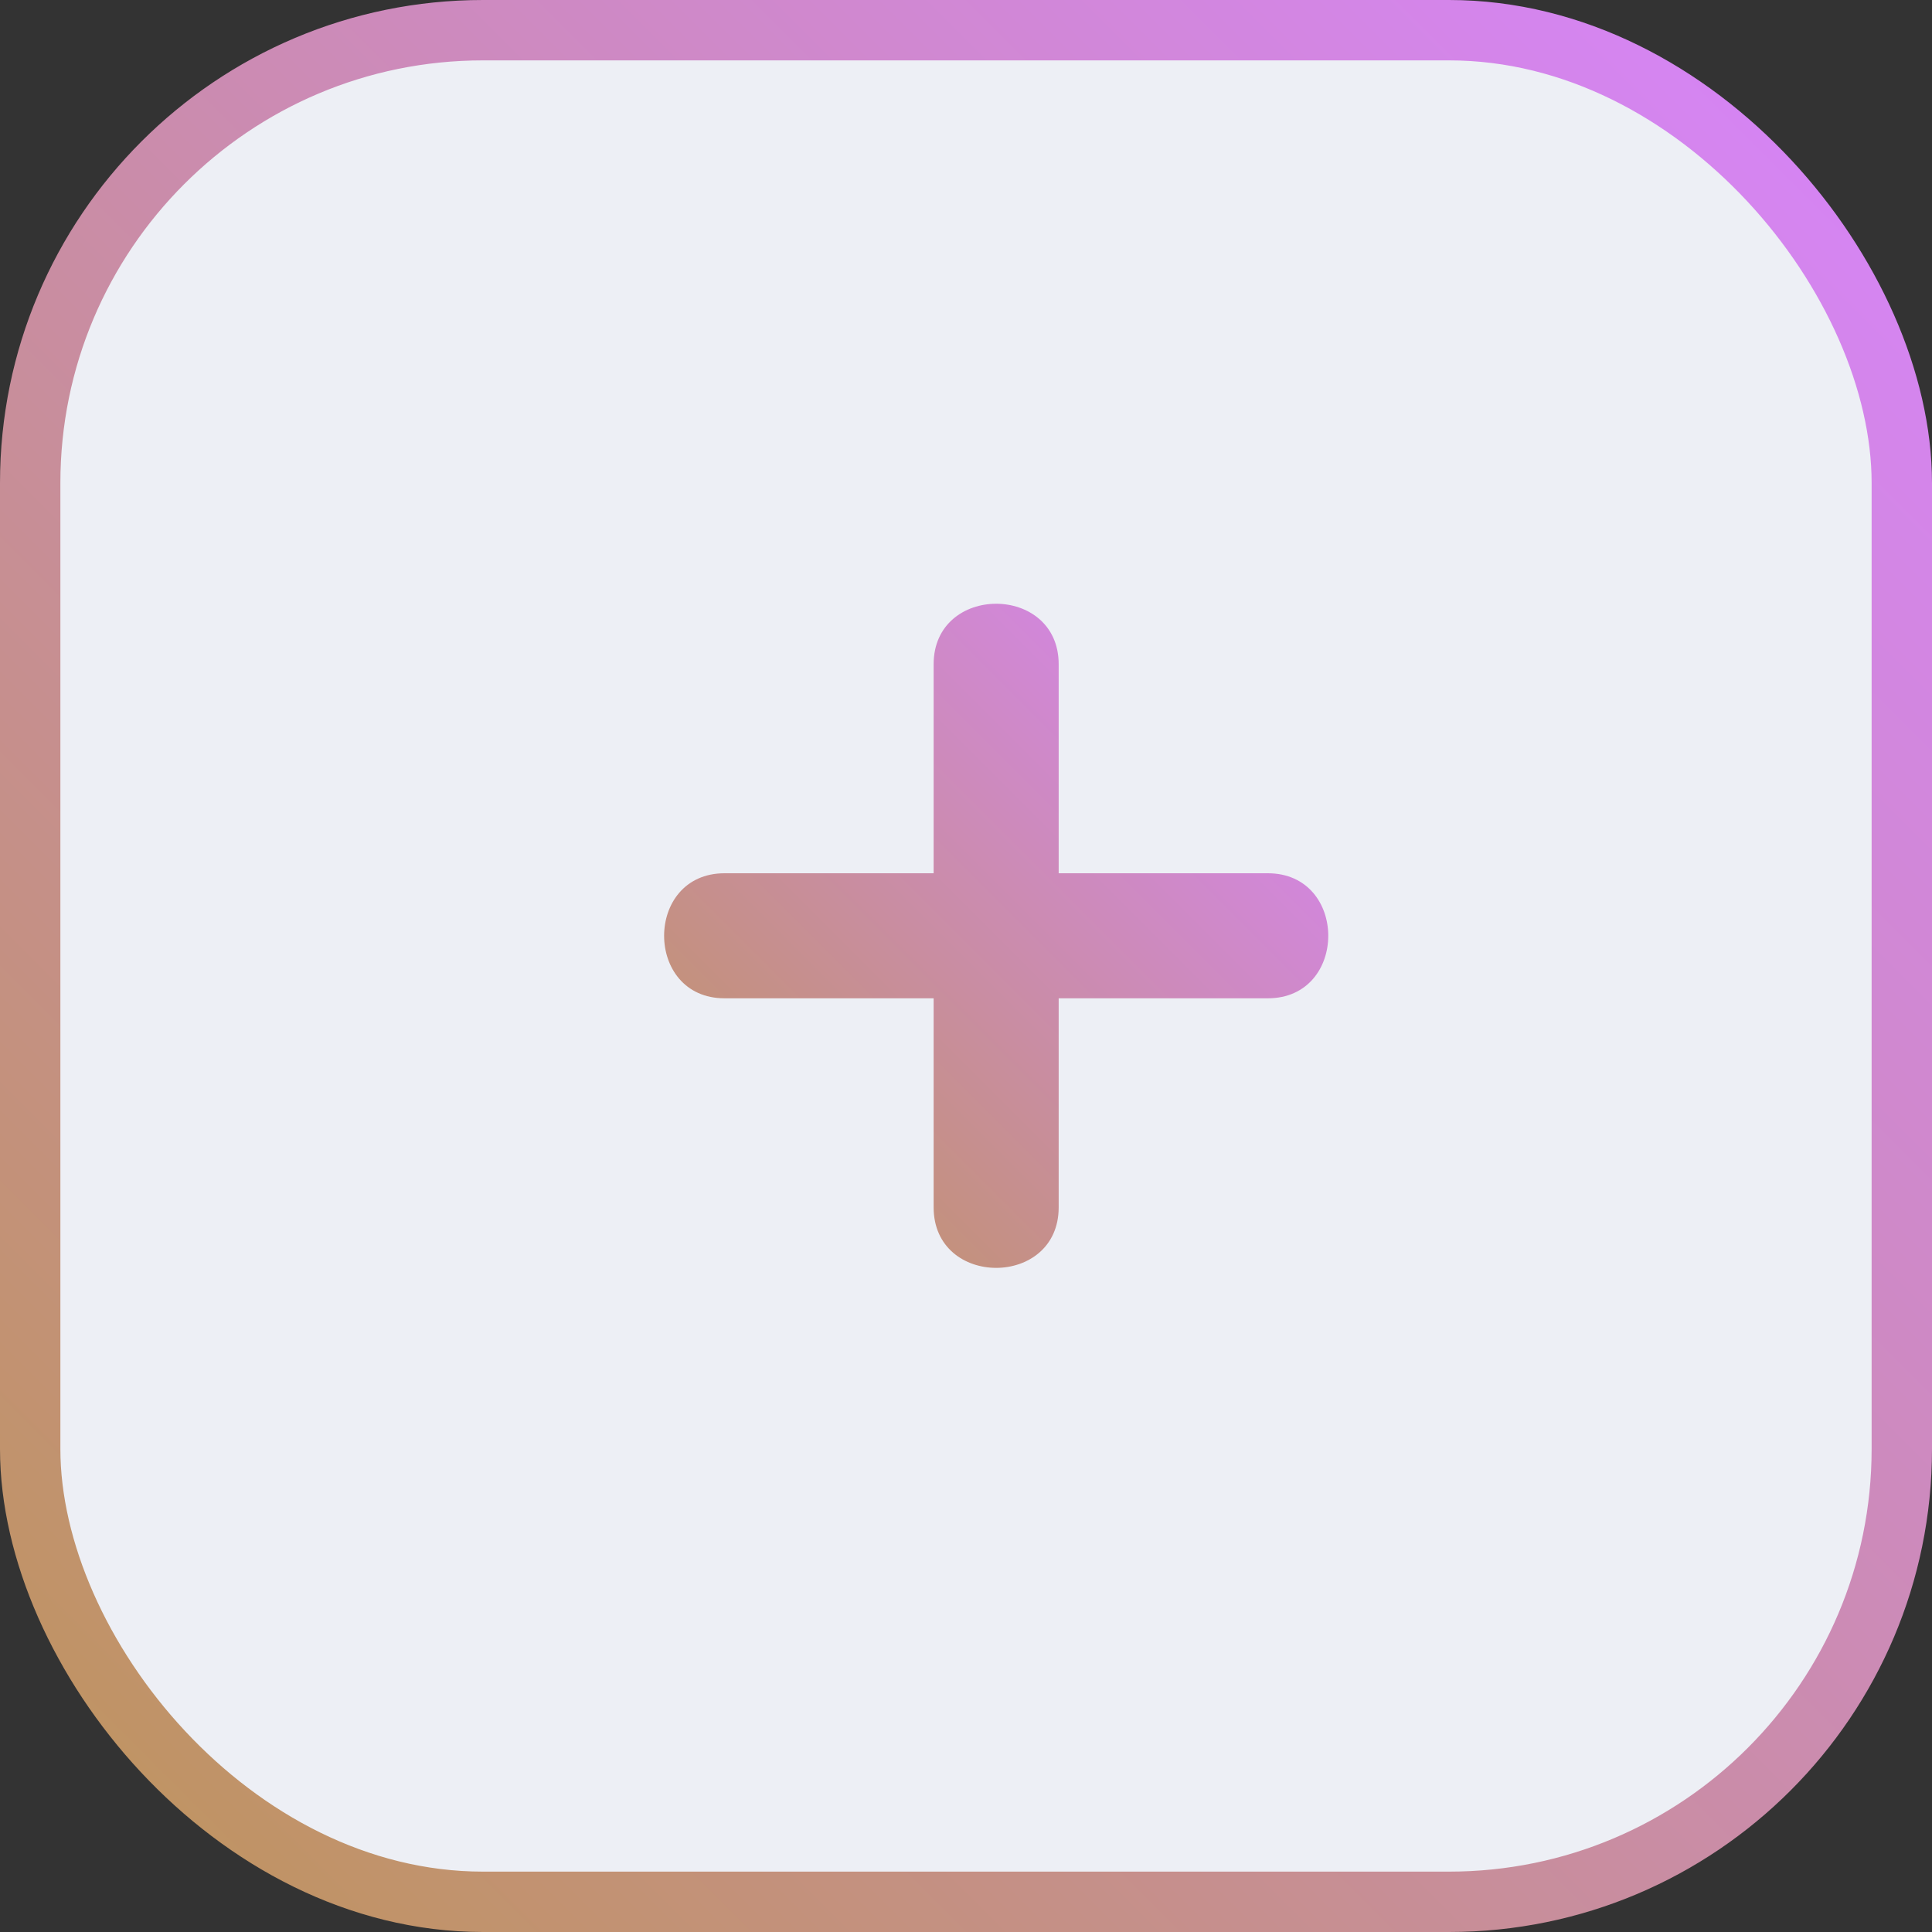 <svg width="32" height="32" viewBox="0 0 32 32" fill="none" xmlns="http://www.w3.org/2000/svg">
<rect x="0" y="0" width="32" height="32" fill="#333333" stroke="none"/>
<rect x="0.5" y="0.5" width="31" height="31" rx="7.5" fill="#EDEFF5" stroke="url(#paint0_linear_235_250)"/>
<path d="M20.999 14.464H17.535V11.002C17.535 9.666 15.464 9.666 15.464 11.002V14.464H12.001C10.666 14.464 10.666 16.535 12.001 16.535H15.464V19.998C15.464 21.334 17.535 21.334 17.535 19.998V16.535H20.999C22.334 16.535 22.334 14.464 20.999 14.464Z" fill="url(#paint1_linear_235_250)"/>
<defs>
<linearGradient id="paint0_linear_235_250" x1="32" y1="0" x2="0" y2="32" gradientUnits="userSpaceOnUse">
<stop stop-color="#D783FF"/>
<stop offset="1" stop-color="#BE9558"/>
</linearGradient>
<linearGradient id="paint1_linear_235_250" x1="11" y1="21" x2="22" y2="10" gradientUnits="userSpaceOnUse">
<stop stop-color="#BE9558"/>
<stop offset="1" stop-color="#D783FF"/>
</linearGradient>
</defs>
</svg>
